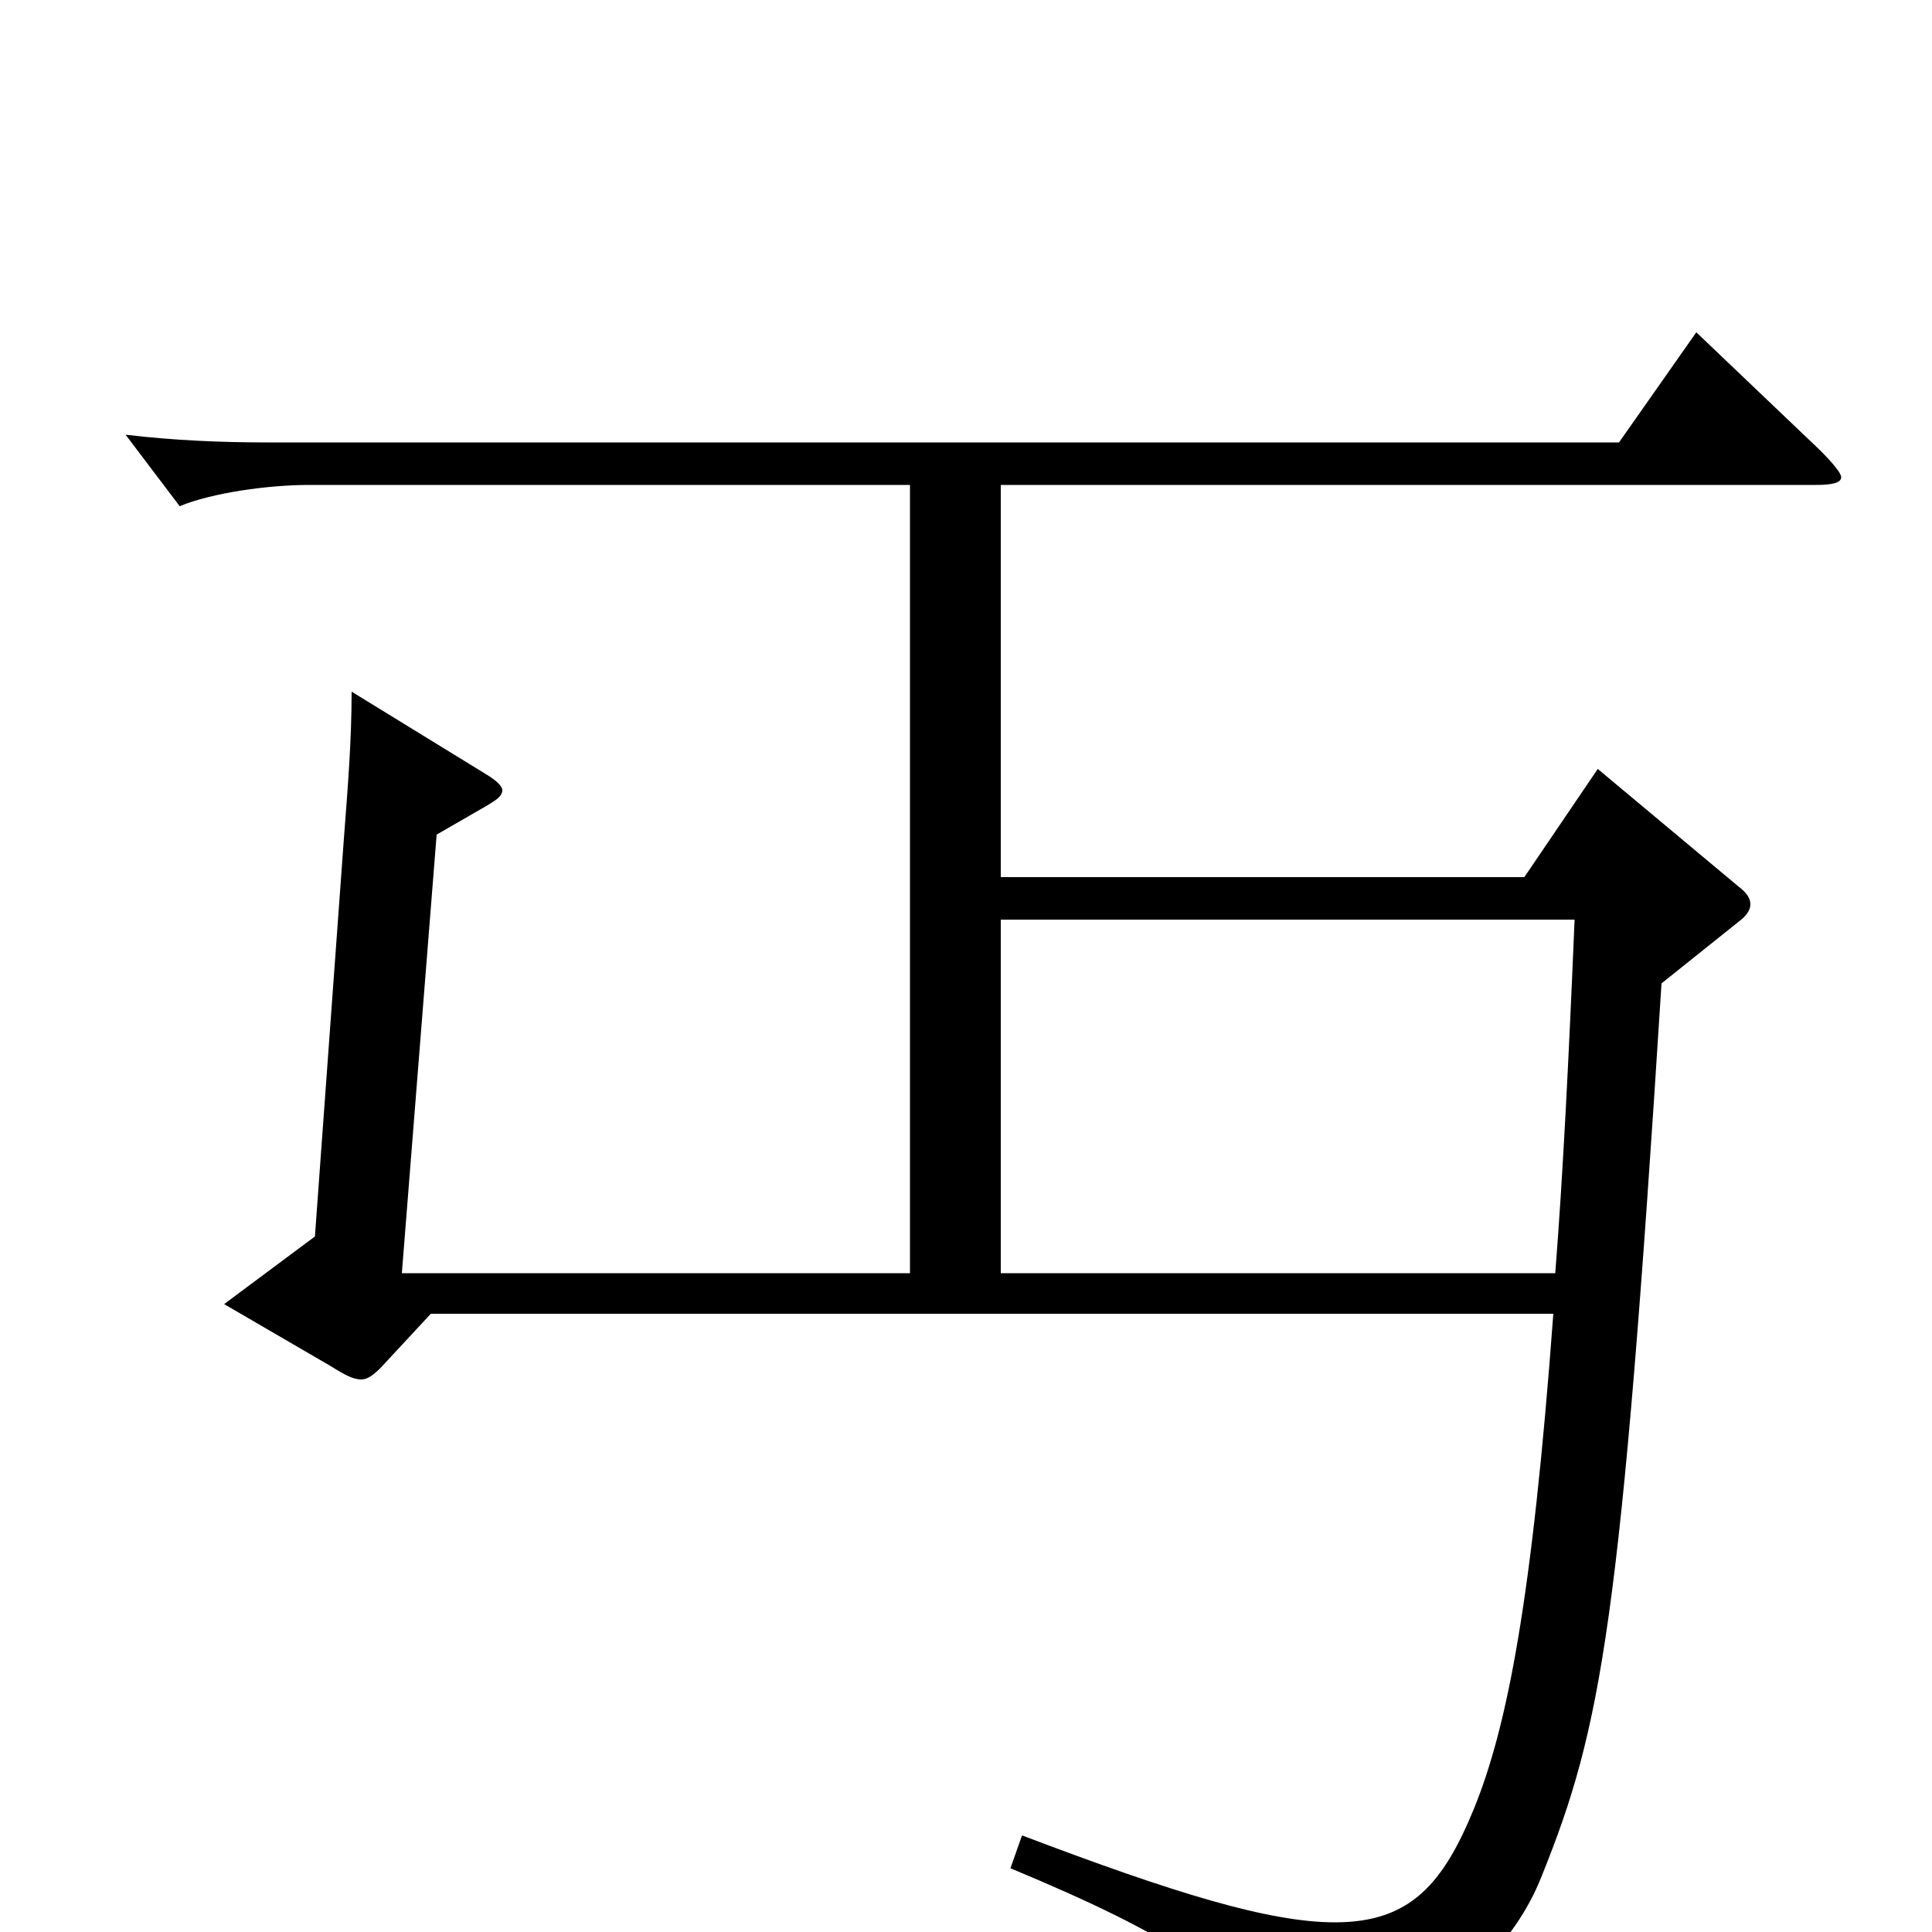 <svg xmlns="http://www.w3.org/2000/svg" viewBox="0 -1000 1000 1000">
	<path fill="#000000" d="M815 -524C812 -452 809 -392 805 -341H518V-524ZM471 -341H208L226 -568L252 -583C257 -586 260 -588 260 -591C260 -593 257 -596 252 -599L182 -642C182 -617 180 -592 178 -566L163 -360L116 -325L171 -293C179 -288 183 -286 187 -286C190 -286 193 -288 197 -292L223 -320H804C793 -171 780 -106 763 -64C747 -25 730 -5 691 -5C657 -5 608 -20 529 -50L523 -33C607 2 643 25 657 61C659 67 665 71 672 71C674 71 769 45 798 -29C829 -106 839 -159 860 -491L900 -523C904 -526 906 -529 906 -532C906 -535 904 -538 900 -541L827 -602L789 -546H518V-749H940C948 -749 953 -750 953 -753C953 -755 949 -760 942 -767L878 -828L838 -771H138C115 -771 90 -772 65 -775L93 -738C110 -745 139 -749 160 -749H471Z"/>
</svg>